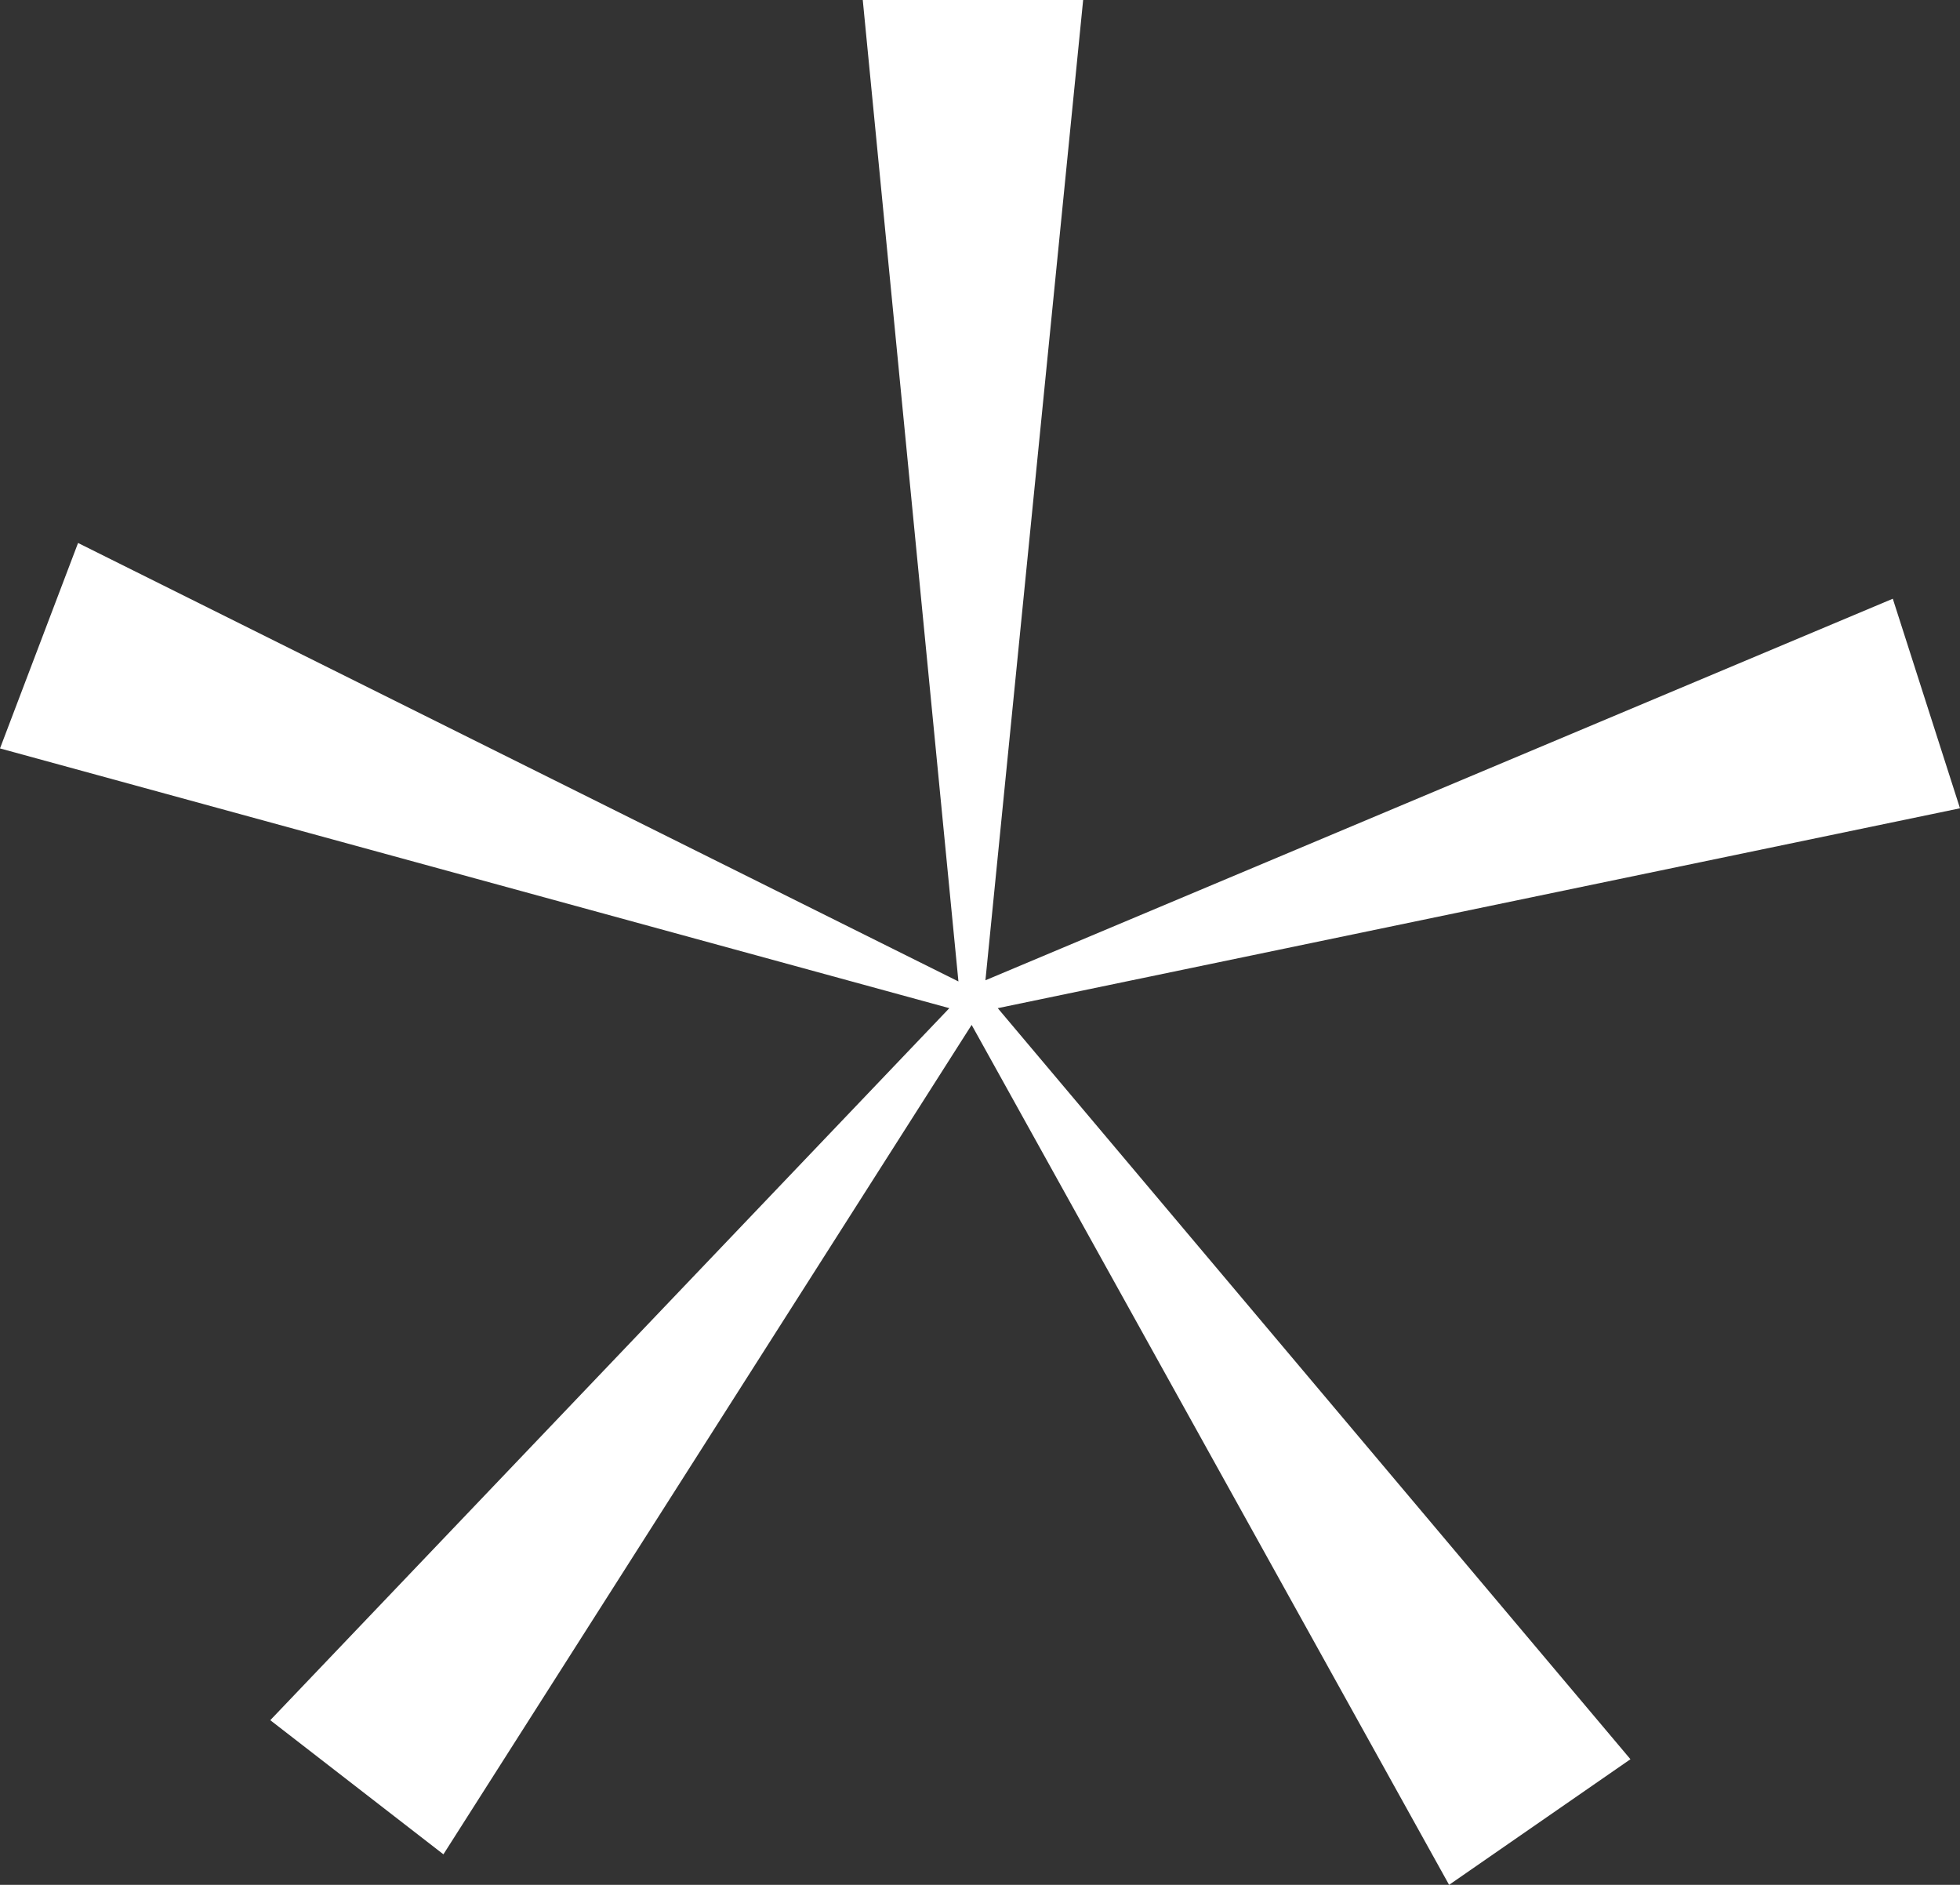 <svg xmlns="http://www.w3.org/2000/svg" viewBox="0 0 66.79 64.22"><rect x="0" y="0" width="66.79" height="64.22" fill="#333333" stroke="none"/><defs><style>.cls-1{fill:#fff;}</style></defs><g id="레이어_2" data-name="레이어 2"><g id="Layer_1" data-name="Layer 1"><path class="cls-1" d="M34,34.35,55.56,59.94l-6.18,4.28L33.11,34.92l-18,28.26-5.9-4.57L32.35,34.35,0,25.5l2.66-7,30,14.94L29.4,0h7.51L33.58,33.4l30.92-13,2.29,7.14Z"/></g></g></svg>